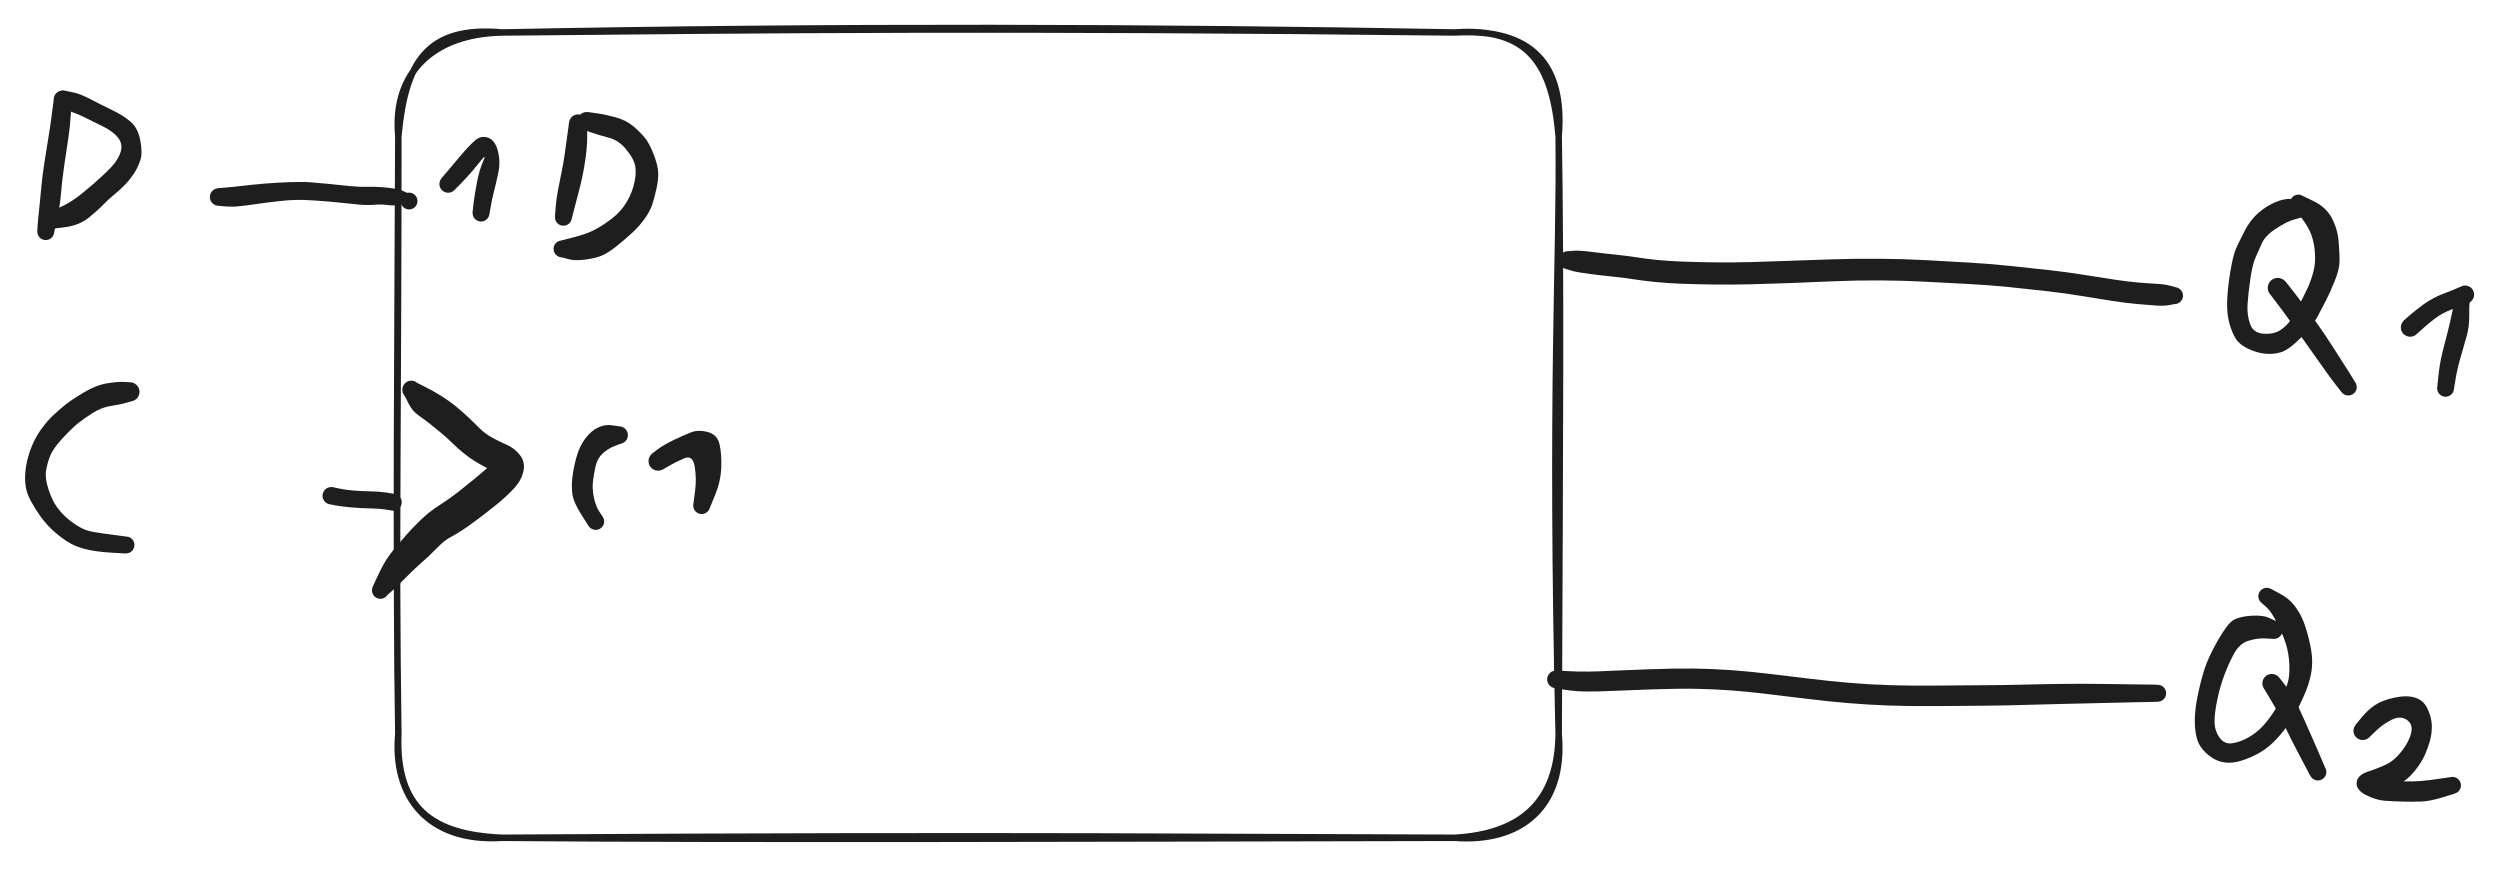 <svg version="1.1" xmlns="http://www.w3.org/2000/svg" viewBox="0 0 769.883 268" width="769.883" height="268" class="excalidraw-svg"><!-- svg-source:excalidraw --><defs><style class="style-fonts">
      </style></defs><rect x="0" y="0" width="769.883" height="268" fill="#ffffff"></rect><g stroke-linecap="round" transform="translate(122.667 10) rotate(0 178.667 124)"><path d="M32 0 C110.89 -0.79, 189.48 -1.58, 325.33 0 M32 0 C133.58 -2.02, 233.38 -1.65, 325.33 0 M325.33 0 C348.14 -1.63, 355.46 9.83, 357.33 32 M325.33 0 C348.9 -1.34, 359.18 9.59, 357.33 32 M357.33 32 C357.81 70.37, 354.83 108.11, 357.33 216 M357.33 32 C358.04 75.84, 357.72 120.84, 357.33 216 M357.33 216 C359.33 238.53, 345.62 249.54, 325.33 248 M357.33 216 C357.13 236.67, 346.09 246.82, 325.33 248 M325.33 248 C259.99 247.88, 193.5 247.03, 32 248 M325.33 248 C215.23 248.22, 106.4 248.61, 32 248 M32 248 C10.62 247.1, -0.92 239.13, 0 216 M32 248 C8.96 249.46, -1.79 235.07, 0 216 M0 216 C-0.89 164.46, 0.04 107.54, 0 32 M0 216 C-0.85 155.39, -0.22 96.38, 0 32 M0 32 C-1.83 12.44, 10.63 0.41, 32 0 M0 32 C2.09 9.44, 8.64 -2.1, 32 0" stroke="#1e1e1e" stroke-width="2" fill="none"></path></g><g transform="translate(126.667 120) rotate(0 10.667 31.333)" stroke="none"><path fill="#1e1e1e" d="M 1.98,-1.98 Q 1.98,-1.98 4.28,-0.84 6.59,0.28 9.26,1.96 11.93,3.64 14.07,5.43 16.20,7.22 17.79,8.73 19.39,10.25 21.02,11.88 22.65,13.51 24.70,14.66 26.75,15.82 29.24,16.90 31.73,17.98 33.43,20.11 35.13,22.25 34.53,25.09 33.93,27.93 31.59,30.43 29.26,32.93 26.26,35.36 23.26,37.79 20.50,39.85 17.74,41.91 15.91,43.13 14.08,44.36 12.13,45.38 10.18,46.40 7.87,48.79 5.56,51.18 3.19,53.23 0.82,55.29 -1.81,57.98 -4.44,60.68 -5.83,61.88 -7.22,63.08 -7.49,63.41 -7.75,63.74 -8.10,63.98 -8.46,64.21 -8.87,64.32 -9.28,64.42 -9.71,64.39 -10.13,64.37 -10.52,64.20 -10.91,64.04 -11.23,63.76 -11.55,63.48 -11.77,63.11 -11.98,62.74 -12.07,62.33 -12.15,61.91 -12.10,61.49 -12.05,61.07 -11.86,60.68 -11.68,60.30 -11.38,60.00 -11.08,59.69 -10.70,59.50 -10.33,59.31 -9.91,59.25 -9.48,59.18 -9.07,59.26 -8.65,59.33 -8.28,59.54 -7.90,59.74 -7.62,60.06 -7.33,60.37 -7.16,60.76 -6.98,61.15 -6.95,61.57 -6.91,61.99 -7.00,62.41 -7.10,62.82 -7.33,63.18 -7.55,63.54 -7.88,63.81 -8.21,64.08 -8.60,64.23 -9.00,64.38 -9.43,64.40 -9.85,64.42 -10.26,64.30 -10.67,64.18 -11.01,63.93 -11.36,63.69 -11.61,63.35 -11.87,63.00 -12.00,62.60 -12.12,62.19 -12.12,61.77 -12.11,61.34 -11.97,60.94 -11.83,60.54 -11.83,60.54 -11.83,60.54 -9.92,56.46 -8.01,52.37 -5.61,49.49 -3.21,46.61 -1.48,44.65 0.25,42.69 2.86,40.15 5.47,37.62 8.51,35.68 11.56,33.74 14.19,31.69 16.82,29.63 19.50,27.43 22.19,25.22 24.12,23.44 26.05,21.66 26.45,23.79 26.85,25.92 24.70,24.84 22.55,23.76 20.45,22.55 18.34,21.34 16.30,19.70 14.27,18.07 12.63,16.45 10.99,14.82 9.34,13.46 7.68,12.10 6.02,10.75 4.36,9.41 2.33,8.01 0.30,6.61 -0.83,4.29 -1.98,1.98 -2.19,1.71 -2.40,1.45 -2.53,1.14 -2.67,0.83 -2.73,0.50 -2.79,0.16 -2.77,-0.16 -2.75,-0.50 -2.65,-0.82 -2.55,-1.15 -2.38,-1.44 -2.20,-1.72 -1.96,-1.96 -1.72,-2.20 -1.44,-2.38 -1.15,-2.55 -0.82,-2.65 -0.50,-2.75 -0.16,-2.77 0.16,-2.79 0.50,-2.73 0.83,-2.67 1.14,-2.53 1.45,-2.39 1.71,-2.19 1.98,-1.98 1.98,-1.98 L 1.98,-1.98 Z"></path></g><g transform="translate(190.667 134) rotate(0 -6 13.333)" stroke="none"><path fill="#1e1e1e" d="M 0.27,2.71 Q 0.27,2.71 -1.56,3.43 -3.40,4.14 -5.06,5.64 -6.71,7.14 -7.24,9.50 -7.77,11.86 -8.06,14.21 -8.35,16.56 -7.76,19.28 -7.17,22.00 -6.13,23.52 -5.08,25.04 -4.89,25.42 -4.70,25.80 -4.64,26.22 -4.58,26.64 -4.66,27.05 -4.73,27.47 -4.94,27.84 -5.15,28.21 -5.46,28.50 -5.78,28.79 -6.17,28.96 -6.56,29.13 -6.98,29.16 -7.40,29.20 -7.82,29.10 -8.23,29.00 -8.59,28.77 -8.95,28.55 -9.22,28.22 -9.48,27.89 -9.63,27.49 -9.78,27.09 -9.80,26.67 -9.81,26.24 -9.69,25.83 -9.57,25.43 -9.32,25.08 -9.07,24.73 -8.73,24.48 -8.39,24.23 -7.98,24.11 -7.57,23.98 -7.15,23.99 -6.73,24.00 -6.33,24.14 -5.93,24.29 -5.59,24.55 -5.26,24.82 -5.03,25.17 -4.80,25.53 -4.69,25.94 -4.59,26.35 -4.62,26.78 -4.65,27.20 -4.82,27.59 -4.98,27.98 -5.27,28.30 -5.55,28.62 -5.92,28.83 -6.29,29.04 -6.70,29.12 -7.12,29.21 -7.54,29.15 -7.96,29.10 -8.34,28.91 -8.73,28.72 -9.03,28.42 -9.33,28.13 -9.33,28.13 -9.33,28.13 -11.67,24.42 -14.02,20.72 -14.38,18.28 -14.73,15.84 -14.41,13.06 -14.09,10.28 -13.18,6.89 -12.26,3.49 -10.43,1.05 -8.60,-1.38 -6.43,-2.37 -4.25,-3.37 -2.26,-3.04 -0.27,-2.71 0.05,-2.71 0.38,-2.70 0.70,-2.61 1.02,-2.53 1.31,-2.37 1.59,-2.21 1.84,-1.99 2.08,-1.76 2.26,-1.49 2.44,-1.21 2.55,-0.90 2.66,-0.59 2.69,-0.26 2.72,0.05 2.68,0.38 2.63,0.70 2.51,1.01 2.39,1.32 2.19,1.58 2.00,1.85 1.75,2.06 1.50,2.27 1.20,2.42 0.91,2.57 0.59,2.64 0.27,2.71 0.27,2.71 L 0.27,2.71 Z"></path></g><g transform="translate(202.667 142) rotate(0 8 3.667)" stroke="none"><path fill="#1e1e1e" d="M -1.65,-2.48 Q -1.65,-2.48 0.00,-3.73 1.66,-4.98 4.75,-6.47 7.84,-7.96 10.11,-8.85 12.37,-9.73 15.31,-8.95 18.25,-8.16 18.92,-5.18 19.59,-2.20 19.45,1.94 19.31,6.09 17.62,10.27 15.93,14.44 15.75,14.83 15.57,15.21 15.27,15.51 14.97,15.82 14.59,16.01 14.22,16.20 13.80,16.27 13.38,16.33 12.96,16.25 12.54,16.18 12.17,15.97 11.79,15.77 11.51,15.46 11.22,15.14 11.05,14.76 10.87,14.37 10.83,13.94 10.79,13.52 10.89,13.11 10.99,12.69 11.21,12.33 11.44,11.97 11.77,11.70 12.09,11.43 12.49,11.28 12.89,11.13 13.31,11.11 13.74,11.10 14.14,11.22 14.55,11.34 14.90,11.58 15.25,11.82 15.50,12.16 15.75,12.51 15.88,12.91 16.01,13.32 16.01,13.74 16.00,14.17 15.86,14.57 15.72,14.97 15.45,15.30 15.19,15.64 14.84,15.87 14.48,16.10 14.07,16.21 13.66,16.32 13.23,16.29 12.81,16.26 12.42,16.10 12.03,15.93 11.71,15.65 11.39,15.37 11.17,15.01 10.96,14.64 10.87,14.22 10.79,13.81 10.84,13.38 10.89,12.96 10.89,12.96 10.89,12.96 11.39,9.19 11.88,5.41 11.27,1.68 10.66,-2.04 7.95,-0.82 5.23,0.38 3.44,1.43 1.65,2.48 1.33,2.64 1.01,2.80 0.66,2.88 0.31,2.96 -0.04,2.95 -0.40,2.95 -0.75,2.86 -1.10,2.76 -1.41,2.59 -1.73,2.42 -1.99,2.18 -2.26,1.94 -2.46,1.64 -2.66,1.34 -2.78,1.00 -2.90,0.66 -2.94,0.30 -2.98,-0.04 -2.93,-0.40 -2.88,-0.76 -2.74,-1.09 -2.61,-1.42 -2.40,-1.72 -2.19,-2.01 -1.92,-2.24 -1.65,-2.48 -1.65,-2.48 L -1.65,-2.48 Z"></path></g><g transform="translate(138 56.667) rotate(0 6.667 -1.333)" stroke="none"><path fill="#1e1e1e" d="M -2.00,-1.82 Q -2.00,-1.82 -0.16,-3.99 1.68,-6.17 4.01,-8.93 6.34,-11.69 8.22,-13.36 10.10,-15.03 12.27,-14.27 14.45,-13.52 15.31,-10.22 16.18,-6.91 15.46,-3.50 14.74,-0.08 14.11,2.37 13.47,4.83 13.10,7.07 12.74,9.31 12.61,9.72 12.49,10.13 12.24,10.47 11.99,10.82 11.65,11.06 11.30,11.31 10.90,11.44 10.49,11.56 10.07,11.55 9.64,11.54 9.24,11.39 8.84,11.25 8.51,10.98 8.18,10.71 7.95,10.36 7.72,10.00 7.62,9.59 7.52,9.17 7.55,8.75 7.59,8.33 7.75,7.94 7.92,7.55 8.21,7.23 8.49,6.91 8.86,6.70 9.23,6.49 9.65,6.41 10.06,6.33 10.48,6.39 10.91,6.45 11.29,6.64 11.67,6.83 11.97,7.13 12.27,7.43 12.46,7.81 12.65,8.19 12.70,8.61 12.76,9.03 12.68,9.45 12.60,9.87 12.39,10.24 12.18,10.61 11.87,10.89 11.55,11.17 11.16,11.34 10.77,11.51 10.35,11.54 9.92,11.58 9.51,11.48 9.10,11.37 8.74,11.14 8.38,10.92 8.12,10.58 7.85,10.25 7.70,9.85 7.56,9.46 7.54,9.03 7.53,8.61 7.53,8.61 7.53,8.61 7.81,6.15 8.08,3.70 8.83,-0.28 9.58,-4.27 10.73,-6.86 11.89,-9.44 10.38,-7.55 8.86,-5.65 7.42,-3.95 5.98,-2.26 3.99,-0.21 2.00,1.82 1.76,2.04 1.51,2.25 1.22,2.40 0.93,2.55 0.61,2.62 0.29,2.69 -0.03,2.69 -0.36,2.69 -0.67,2.60 -0.99,2.52 -1.28,2.37 -1.57,2.21 -1.81,1.99 -2.05,1.77 -2.23,1.50 -2.42,1.23 -2.53,0.92 -2.64,0.61 -2.68,0.29 -2.71,-0.03 -2.67,-0.35 -2.62,-0.68 -2.50,-0.98 -2.38,-1.29 -2.19,-1.56 -2.00,-1.82 -2.00,-1.82 L -2.00,-1.82 Z"></path></g><g transform="translate(178 38) rotate(0 -2 15)" stroke="none"><path fill="#1e1e1e" d="M 2.79,0.16 Q 2.79,0.16 2.83,3.43 2.86,6.70 2.40,10.14 1.94,13.57 1.33,16.43 0.72,19.28 -0.02,21.99 -0.77,24.69 -1.33,27.01 -1.90,29.32 -2.03,29.72 -2.16,30.12 -2.42,30.46 -2.67,30.80 -3.02,31.05 -3.37,31.29 -3.78,31.40 -4.19,31.52 -4.61,31.50 -5.04,31.48 -5.43,31.33 -5.83,31.17 -6.16,30.90 -6.48,30.63 -6.70,30.27 -6.93,29.90 -7.02,29.49 -7.11,29.08 -7.07,28.65 -7.03,28.23 -6.85,27.84 -6.68,27.46 -6.39,27.15 -6.10,26.83 -5.73,26.63 -5.35,26.43 -4.93,26.36 -4.51,26.29 -4.09,26.35 -3.67,26.42 -3.30,26.61 -2.92,26.81 -2.63,27.12 -2.33,27.42 -2.15,27.81 -1.97,28.19 -1.92,28.61 -1.87,29.03 -1.96,29.45 -2.05,29.87 -2.26,30.23 -2.48,30.60 -2.80,30.87 -3.12,31.15 -3.51,31.31 -3.91,31.47 -4.33,31.50 -4.76,31.53 -5.17,31.42 -5.58,31.31 -5.93,31.07 -6.28,30.83 -6.54,30.50 -6.80,30.16 -6.94,29.76 -7.08,29.36 -7.09,28.93 -7.09,28.51 -7.09,28.51 -7.09,28.51 -6.89,25.91 -6.69,23.31 -6.18,20.62 -5.67,17.93 -5.12,15.29 -4.56,12.66 -4.10,9.49 -3.63,6.32 -3.21,3.08 -2.79,-0.16 -2.73,-0.49 -2.67,-0.82 -2.53,-1.13 -2.39,-1.44 -2.18,-1.70 -1.98,-1.97 -1.71,-2.18 -1.45,-2.39 -1.14,-2.53 -0.83,-2.66 -0.50,-2.73 -0.17,-2.79 0.16,-2.77 0.49,-2.75 0.82,-2.65 1.14,-2.55 1.43,-2.37 1.72,-2.20 1.96,-1.96 2.19,-1.72 2.37,-1.44 2.54,-1.15 2.64,-0.83 2.75,-0.50 2.77,-0.17 2.79,0.16 2.79,0.16 L 2.79,0.16 Z"></path></g><g transform="translate(180.667 37.333) rotate(0 5.667 19.333)" stroke="none"><path fill="#1e1e1e" d="M 0.64,-2.79 Q 0.64,-2.79 3.18,-2.44 5.73,-2.09 8.91,-1.21 12.09,-0.34 14.29,1.49 16.48,3.32 17.93,5.11 19.38,6.89 20.69,10.35 22.00,13.80 22.04,15.95 22.09,18.10 21.49,20.79 20.89,23.47 20.23,25.56 19.57,27.64 17.90,29.96 16.23,32.29 14.30,34.09 12.37,35.90 9.67,38.11 6.98,40.31 5.03,41.22 3.09,42.13 -0.21,42.58 -3.52,43.04 -5.52,42.49 -7.52,41.94 -7.94,41.89 -8.36,41.83 -8.74,41.64 -9.13,41.46 -9.43,41.16 -9.73,40.86 -9.92,40.48 -10.11,40.10 -10.17,39.68 -10.23,39.26 -10.15,38.84 -10.08,38.42 -9.87,38.05 -9.66,37.68 -9.35,37.40 -9.03,37.11 -8.64,36.94 -8.25,36.77 -7.83,36.73 -7.41,36.70 -6.99,36.80 -6.58,36.90 -6.22,37.12 -5.86,37.35 -5.59,37.68 -5.33,38.01 -5.18,38.41 -5.03,38.81 -5.01,39.23 -5.00,39.66 -5.12,40.06 -5.25,40.47 -5.49,40.82 -5.74,41.16 -6.08,41.41 -6.42,41.66 -6.83,41.79 -7.24,41.92 -7.66,41.91 -8.09,41.90 -8.49,41.75 -8.89,41.61 -9.22,41.34 -9.55,41.08 -9.78,40.72 -10.01,40.37 -10.12,39.95 -10.22,39.54 -10.19,39.12 -10.16,38.70 -9.99,38.30 -9.83,37.91 -9.54,37.59 -9.26,37.28 -8.89,37.07 -8.52,36.85 -8.11,36.77 -7.69,36.69 -7.69,36.69 -7.69,36.69 -3.80,35.69 0.07,34.69 2.50,33.41 4.94,32.14 7.78,29.96 10.62,27.78 12.38,24.77 14.15,21.76 14.78,18.49 15.41,15.23 14.79,13.13 14.17,11.04 11.99,8.46 9.80,5.89 7.02,5.14 4.23,4.39 1.79,3.59 -0.64,2.79 -0.97,2.67 -1.29,2.56 -1.58,2.36 -1.87,2.17 -2.10,1.92 -2.33,1.66 -2.50,1.36 -2.66,1.05 -2.75,0.72 -2.84,0.38 -2.84,0.04 -2.85,-0.30 -2.77,-0.64 -2.69,-0.97 -2.54,-1.28 -2.38,-1.59 -2.16,-1.85 -1.93,-2.12 -1.65,-2.32 -1.37,-2.52 -1.04,-2.64 -0.72,-2.77 -0.38,-2.82 -0.04,-2.87 0.30,-2.83 0.64,-2.79 0.64,-2.79 L 0.64,-2.79 Z"></path></g><g transform="translate(67.333 60.667) rotate(0 29.333 -0.333)" stroke="none"><path fill="#1e1e1e" d="M 0,-2.73 Q 0,-2.73 2.10,-2.90 4.21,-3.07 7.43,-3.45 10.65,-3.83 14.19,-4.13 17.74,-4.43 21.85,-4.57 25.95,-4.71 28.20,-4.54 30.44,-4.36 33.67,-4.05 36.90,-3.73 40.10,-3.40 43.30,-3.07 45.59,-3.14 47.88,-3.20 50.14,-3.04 52.40,-2.88 54.54,-2.52 56.67,-2.16 58.94,-0.74 61.21,0.67 61.23,1.09 61.25,1.51 61.14,1.92 61.03,2.33 60.79,2.69 60.55,3.04 60.22,3.30 59.88,3.55 59.48,3.69 59.07,3.83 58.65,3.83 58.22,3.83 57.82,3.70 57.42,3.56 57.08,3.30 56.74,3.05 56.50,2.70 56.26,2.35 56.15,1.94 56.03,1.53 56.05,1.10 56.07,0.68 56.23,0.28 56.39,-0.10 56.66,-0.43 56.94,-0.75 57.30,-0.97 57.66,-1.19 58.08,-1.28 58.49,-1.38 58.92,-1.33 59.34,-1.29 59.72,-1.11 60.11,-0.93 60.42,-0.64 60.73,-0.35 60.93,0.02 61.13,0.39 61.20,0.81 61.27,1.23 61.20,1.65 61.13,2.07 60.93,2.45 60.74,2.82 60.43,3.11 60.12,3.41 59.74,3.59 59.35,3.77 58.93,3.81 58.51,3.86 58.09,3.77 57.67,3.68 57.31,3.46 56.95,3.24 56.67,2.92 56.39,2.60 56.24,2.20 56.08,1.81 56.08,1.81 56.08,1.81 55.20,2.29 54.32,2.78 52.19,2.49 50.06,2.20 47.86,2.40 45.66,2.60 42.57,2.27 39.49,1.94 36.45,1.64 33.41,1.34 29.73,1.09 26.06,0.84 23.87,0.89 21.67,0.93 18.29,1.31 14.91,1.69 11.75,2.15 8.59,2.61 6.40,2.84 4.21,3.07 2.10,2.90 0,2.73 -0.32,2.69 -0.65,2.65 -0.96,2.54 -1.27,2.42 -1.54,2.23 -1.81,2.04 -2.03,1.80 -2.25,1.55 -2.40,1.26 -2.56,0.97 -2.63,0.65 -2.71,0.32 -2.71,-0.00 -2.71,-0.33 -2.63,-0.65 -2.56,-0.97 -2.40,-1.26 -2.25,-1.55 -2.03,-1.80 -1.81,-2.04 -1.54,-2.23 -1.27,-2.42 -0.96,-2.54 -0.65,-2.65 -0.32,-2.69 0.00,-2.73 0.00,-2.73 L 0,-2.73 Z"></path></g><g transform="translate(102 152.667) rotate(0 9.667 1)" stroke="none"><path fill="#1e1e1e" d="M 0.53,-2.65 Q 0.53,-2.65 2.43,-2.23 4.34,-1.80 6.90,-1.60 9.46,-1.39 12.18,-1.35 14.90,-1.30 17.06,-0.97 19.23,-0.63 19.65,-0.54 20.06,-0.45 20.43,-0.24 20.79,-0.02 21.07,0.29 21.35,0.61 21.51,1.00 21.67,1.39 21.70,1.82 21.73,2.24 21.62,2.65 21.51,3.06 21.28,3.42 21.04,3.77 20.71,4.03 20.37,4.29 19.97,4.43 19.57,4.57 19.14,4.58 18.72,4.58 18.31,4.45 17.91,4.32 17.57,4.07 17.23,3.81 16.99,3.46 16.74,3.11 16.63,2.71 16.51,2.30 16.53,1.87 16.54,1.45 16.70,1.05 16.85,0.66 17.12,0.33 17.39,0.00 17.76,-0.21 18.12,-0.43 18.53,-0.53 18.95,-0.63 19.37,-0.58 19.79,-0.54 20.18,-0.37 20.57,-0.19 20.88,0.09 21.19,0.37 21.39,0.75 21.60,1.12 21.67,1.54 21.74,1.96 21.68,2.38 21.61,2.80 21.42,3.18 21.22,3.55 20.92,3.85 20.61,4.14 20.23,4.33 19.84,4.51 19.42,4.56 19.00,4.61 19.00,4.61 19.00,4.61 16.93,4.28 14.86,3.95 12.02,3.90 9.19,3.85 6.25,3.59 3.31,3.34 1.39,2.99 -0.53,2.65 -0.84,2.55 -1.15,2.45 -1.42,2.27 -1.70,2.10 -1.93,1.87 -2.15,1.63 -2.32,1.35 -2.48,1.07 -2.57,0.75 -2.67,0.44 -2.68,0.11 -2.70,-0.20 -2.63,-0.52 -2.57,-0.84 -2.43,-1.14 -2.29,-1.43 -2.08,-1.69 -1.88,-1.94 -1.62,-2.14 -1.36,-2.34 -1.06,-2.46 -0.76,-2.59 -0.44,-2.65 -0.11,-2.70 0.20,-2.68 0.53,-2.65 0.53,-2.65 L 0.53,-2.65 Z"></path></g><g transform="translate(19.333 30.667) rotate(0 -2.667 20.667)" stroke="none"><path fill="#1e1e1e" d="M 2.76,0.26 Q 2.76,0.26 2.50,4.30 2.24,8.33 1.71,11.87 1.17,15.40 0.47,20.15 -0.22,24.90 -0.40,27.34 -0.59,29.78 -0.88,31.91 -1.17,34.05 -1.90,37.52 -2.64,40.99 -2.76,41.40 -2.88,41.81 -3.12,42.16 -3.37,42.51 -3.71,42.76 -4.05,43.01 -4.46,43.14 -4.86,43.27 -5.29,43.26 -5.71,43.25 -6.11,43.11 -6.51,42.97 -6.85,42.71 -7.18,42.44 -7.41,42.09 -7.65,41.73 -7.75,41.32 -7.86,40.91 -7.83,40.48 -7.80,40.06 -7.64,39.67 -7.47,39.28 -7.19,38.96 -6.91,38.64 -6.54,38.43 -6.18,38.21 -5.76,38.13 -5.34,38.04 -4.92,38.10 -4.50,38.15 -4.12,38.33 -3.74,38.52 -3.43,38.82 -3.13,39.11 -2.94,39.49 -2.74,39.87 -2.68,40.29 -2.62,40.71 -2.69,41.13 -2.77,41.55 -2.98,41.92 -3.18,42.29 -3.49,42.58 -3.81,42.87 -4.20,43.04 -4.59,43.21 -5.01,43.25 -5.43,43.29 -5.84,43.19 -6.26,43.09 -6.62,42.87 -6.98,42.64 -7.25,42.31 -7.52,41.98 -7.67,41.59 -7.82,41.19 -7.84,40.77 -7.85,40.34 -7.85,40.34 -7.85,40.34 -7.75,38.79 -7.65,37.25 -7.22,33.26 -6.79,29.28 -6.57,26.58 -6.35,23.88 -5.62,19.16 -4.89,14.43 -4.33,11.10 -3.77,7.76 -3.27,3.74 -2.76,-0.26 -2.69,-0.59 -2.62,-0.91 -2.47,-1.21 -2.32,-1.52 -2.11,-1.77 -1.89,-2.03 -1.62,-2.23 -1.35,-2.42 -1.04,-2.55 -0.73,-2.68 -0.40,-2.73 -0.07,-2.78 0.26,-2.74 0.59,-2.71 0.91,-2.60 1.22,-2.49 1.50,-2.31 1.79,-2.12 2.01,-1.88 2.24,-1.63 2.41,-1.34 2.57,-1.05 2.66,-0.72 2.75,-0.40 2.76,-0.07 2.76,0.26 2.76,0.26 L 2.76,0.26 Z"></path></g><g transform="translate(19.333 30.667) rotate(0 8.667 18.667)" stroke="none"><path fill="#1e1e1e" d="M 0.68,-2.72 Q 0.68,-2.72 3.01,-2.26 5.35,-1.80 8.55,-0.11 11.76,1.58 15.14,3.20 18.53,4.82 20.83,6.76 23.13,8.71 23.86,12.52 24.60,16.34 23.93,18.50 23.27,20.66 22.08,22.52 20.89,24.38 19.34,26.03 17.78,27.67 15.91,29.19 14.03,30.71 12.52,32.31 11.01,33.91 8.05,36.33 5.08,38.75 0.60,39.31 -3.87,39.88 -4.30,39.86 -4.72,39.84 -5.12,39.69 -5.51,39.54 -5.84,39.27 -6.17,39.00 -6.39,38.64 -6.62,38.28 -6.71,37.86 -6.81,37.45 -6.77,37.03 -6.73,36.60 -6.56,36.21 -6.39,35.83 -6.10,35.51 -5.81,35.20 -5.44,35.00 -5.06,34.79 -4.65,34.72 -4.23,34.64 -3.81,34.71 -3.39,34.77 -3.01,34.96 -2.63,35.16 -2.33,35.46 -2.04,35.77 -1.85,36.15 -1.67,36.53 -1.62,36.95 -1.57,37.38 -1.65,37.79 -1.74,38.21 -1.95,38.58 -2.17,38.94 -2.49,39.22 -2.81,39.50 -3.20,39.66 -3.59,39.83 -4.02,39.86 -4.44,39.89 -4.85,39.78 -5.26,39.67 -5.62,39.44 -5.97,39.20 -6.23,38.87 -6.49,38.53 -6.64,38.13 -6.78,37.73 -6.78,37.31 -6.79,36.88 -6.66,36.48 -6.53,36.07 -6.28,35.73 -6.02,35.39 -5.68,35.15 -5.33,34.90 -4.92,34.78 -4.51,34.66 -4.51,34.66 -4.51,34.66 -1.68,33.51 1.15,32.36 3.57,30.67 6.00,28.98 9.49,25.92 12.99,22.87 15.06,20.64 17.14,18.41 17.84,16.06 18.53,13.71 17.06,11.79 15.59,9.87 12.31,8.23 9.02,6.58 6.43,5.34 3.84,4.10 1.58,3.41 -0.68,2.72 -0.99,2.59 -1.31,2.47 -1.58,2.28 -1.86,2.09 -2.09,1.83 -2.31,1.58 -2.46,1.28 -2.62,0.98 -2.70,0.65 -2.78,0.32 -2.78,-0.00 -2.78,-0.34 -2.70,-0.67 -2.61,-1.00 -2.46,-1.30 -2.30,-1.60 -2.07,-1.85 -1.85,-2.10 -1.57,-2.29 -1.29,-2.48 -0.97,-2.60 -0.66,-2.72 -0.32,-2.76 0.00,-2.80 0.34,-2.76 0.68,-2.72 0.68,-2.72 L 0.68,-2.72 Z"></path></g><g transform="translate(40 120.667) rotate(0 -14.667 23.667)" stroke="none"><path fill="#1e1e1e" d="M 0.33,2.97 Q 0.33,2.97 -1.36,3.44 -3.05,3.92 -5.89,4.35 -8.73,4.79 -11.42,6.49 -14.10,8.18 -15.93,9.64 -17.76,11.11 -20.71,14.28 -23.66,17.46 -24.55,19.71 -25.44,21.96 -25.82,24.28 -26.20,26.59 -25.08,29.99 -23.96,33.39 -22.57,35.33 -21.19,37.27 -19.60,38.69 -18.01,40.11 -15.93,41.39 -13.86,42.67 -11.42,43.11 -8.99,43.55 -4.97,44.05 -0.95,44.55 -0.54,44.65 -0.13,44.76 0.22,44.99 0.58,45.22 0.84,45.55 1.10,45.89 1.25,46.29 1.39,46.69 1.40,47.11 1.41,47.54 1.28,47.94 1.15,48.35 0.90,48.69 0.65,49.03 0.30,49.28 -0.04,49.52 -0.44,49.65 -0.85,49.77 -1.27,49.75 -1.70,49.74 -2.10,49.59 -2.49,49.44 -2.82,49.17 -3.15,48.90 -3.38,48.54 -3.60,48.18 -3.70,47.77 -3.80,47.35 -3.77,46.93 -3.73,46.51 -3.56,46.12 -3.39,45.73 -3.10,45.42 -2.81,45.10 -2.44,44.90 -2.07,44.69 -1.65,44.61 -1.23,44.54 -0.81,44.60 -0.39,44.66 -0.01,44.85 0.36,45.04 0.65,45.34 0.95,45.65 1.14,46.03 1.32,46.41 1.38,46.83 1.43,47.26 1.35,47.67 1.26,48.09 1.05,48.46 0.84,48.82 0.52,49.11 0.20,49.39 -0.18,49.55 -0.57,49.72 -0.99,49.75 -1.42,49.78 -1.42,49.78 -1.42,49.78 -5.81,49.52 -10.21,49.27 -13.56,48.47 -16.90,47.67 -19.41,46.02 -21.91,44.37 -23.88,42.52 -25.85,40.66 -27.43,38.50 -29.01,36.33 -30.48,33.67 -31.95,31.01 -32.20,28.29 -32.45,25.56 -31.91,22.57 -31.38,19.58 -30.13,16.57 -28.88,13.57 -27.07,11.18 -25.27,8.79 -23.68,7.28 -22.08,5.78 -20.21,4.24 -18.34,2.70 -14.44,0.33 -10.54,-2.02 -7.19,-2.59 -3.84,-3.15 -2.08,-3.06 -0.33,-2.97 0.03,-2.96 0.39,-2.96 0.73,-2.87 1.08,-2.78 1.40,-2.61 1.72,-2.44 1.98,-2.20 2.25,-1.95 2.45,-1.66 2.66,-1.36 2.78,-1.02 2.90,-0.68 2.94,-0.32 2.98,0.03 2.94,0.38 2.89,0.74 2.76,1.08 2.63,1.41 2.42,1.71 2.21,2.00 1.94,2.24 1.67,2.47 1.35,2.64 1.03,2.80 0.68,2.88 0.32,2.97 0.32,2.97 L 0.33,2.97 Z"></path></g><g transform="translate(482.814 80.119) rotate(0 93.168 4.872)" stroke="none"><path fill="#1e1e1e" d="M 0.30,-2.78 Q 0.30,-2.78 1.91,-2.91 3.52,-3.04 7.74,-2.50 11.95,-1.97 14.89,-1.68 17.82,-1.39 20.94,-0.91 24.07,-0.42 27.71,-0.05 31.35,0.30 35.63,0.45 39.91,0.61 45.24,0.68 50.56,0.75 56.28,0.59 62.00,0.44 68.11,0.20 74.22,-0.03 81.56,-0.26 88.89,-0.50 96.29,-0.43 103.68,-0.37 110.55,0.01 117.41,0.39 123.62,0.75 129.83,1.10 136.40,1.79 142.97,2.47 148.55,3.10 154.12,3.73 159.02,4.53 163.92,5.33 168.40,6.00 172.88,6.67 176.25,6.94 179.63,7.21 181.77,7.32 183.91,7.42 185.44,7.86 186.98,8.30 187.40,8.39 187.81,8.48 188.18,8.69 188.54,8.91 188.82,9.23 189.10,9.55 189.26,9.95 189.42,10.34 189.44,10.77 189.47,11.19 189.36,11.60 189.25,12.01 189.01,12.36 188.77,12.72 188.44,12.98 188.10,13.24 187.70,13.37 187.30,13.51 186.87,13.51 186.45,13.52 186.04,13.38 185.64,13.25 185.30,13.00 184.96,12.74 184.72,12.39 184.48,12.04 184.36,11.63 184.25,11.22 184.27,10.80 184.29,10.37 184.44,9.98 184.60,9.58 184.87,9.26 185.14,8.93 185.51,8.71 185.87,8.49 186.28,8.39 186.70,8.30 187.12,8.34 187.54,8.39 187.93,8.56 188.32,8.74 188.63,9.03 188.94,9.32 189.14,9.69 189.34,10.07 189.41,10.49 189.48,10.91 189.42,11.33 189.35,11.75 189.15,12.12 188.96,12.50 188.65,12.79 188.34,13.09 187.96,13.27 187.57,13.45 187.15,13.50 186.73,13.55 186.73,13.55 186.73,13.55 185.13,13.84 183.52,14.13 181.30,13.98 179.07,13.83 175.47,13.52 171.88,13.21 167.36,12.50 162.85,11.80 158.12,11.01 153.38,10.22 147.84,9.58 142.30,8.95 135.89,8.29 129.48,7.64 123.26,7.33 117.05,7.01 110.34,6.65 103.63,6.28 96.39,6.24 89.15,6.19 81.82,6.50 74.48,6.82 68.33,7.06 62.17,7.29 56.32,7.43 50.48,7.57 45.07,7.50 39.66,7.43 35.16,7.27 30.67,7.10 26.84,6.71 23.01,6.32 20.08,5.86 17.15,5.39 14.10,5.09 11.05,4.79 6.91,4.27 2.77,3.74 1.23,3.26 -0.30,2.78 -0.63,2.70 -0.96,2.62 -1.26,2.47 -1.56,2.31 -1.82,2.09 -2.07,1.87 -2.26,1.60 -2.46,1.32 -2.58,1.01 -2.70,0.69 -2.75,0.36 -2.79,0.02 -2.75,-0.30 -2.72,-0.64 -2.60,-0.95 -2.48,-1.27 -2.30,-1.55 -2.11,-1.83 -1.86,-2.05 -1.61,-2.28 -1.31,-2.44 -1.01,-2.60 -0.69,-2.68 -0.36,-2.77 -0.02,-2.77 0.30,-2.78 0.30,-2.78 L 0.30,-2.78 Z"></path></g><g transform="translate(479.161 209.215) rotate(0 93.777 2.436)" stroke="none"><path fill="#1e1e1e" d="M 0.28,-2.73 Q 0.28,-2.73 3.62,-2.54 6.97,-2.35 10.13,-2.40 13.30,-2.45 16.93,-2.64 20.56,-2.83 28.82,-3.12 37.09,-3.41 42.75,-3.33 48.42,-3.24 53.86,-2.85 59.29,-2.46 65.14,-1.77 70.99,-1.07 77.65,-0.26 84.31,0.55 90.41,1.07 96.51,1.59 103.07,1.79 109.63,2.00 117.11,1.91 124.59,1.82 131.49,1.80 138.38,1.78 144.77,1.60 151.16,1.43 157.25,1.38 163.33,1.33 169.24,1.42 175.16,1.52 178.72,1.55 182.28,1.58 183.79,1.61 185.30,1.64 185.72,1.71 186.14,1.77 186.52,1.97 186.89,2.17 187.19,2.48 187.48,2.78 187.66,3.17 187.84,3.55 187.89,3.98 187.94,4.40 187.85,4.81 187.76,5.23 187.54,5.59 187.32,5.96 187.00,6.24 186.68,6.51 186.28,6.67 185.89,6.83 185.46,6.85 185.04,6.88 184.63,6.77 184.22,6.65 183.87,6.42 183.51,6.18 183.26,5.84 183.00,5.51 182.86,5.10 182.72,4.70 182.72,4.28 182.72,3.85 182.85,3.45 182.99,3.05 183.24,2.71 183.50,2.37 183.85,2.13 184.20,1.89 184.61,1.77 185.02,1.66 185.44,1.68 185.87,1.70 186.26,1.86 186.66,2.01 186.98,2.28 187.31,2.56 187.53,2.92 187.75,3.29 187.84,3.70 187.94,4.11 187.89,4.54 187.85,4.96 187.67,5.35 187.49,5.73 187.20,6.04 186.91,6.35 186.54,6.55 186.16,6.75 185.74,6.82 185.32,6.89 185.32,6.89 185.32,6.89 183.81,6.94 182.30,6.98 178.74,7.04 175.19,7.10 169.30,7.26 163.41,7.42 157.38,7.53 151.35,7.64 144.88,7.85 138.41,8.06 131.54,8.11 124.66,8.16 117.04,8.23 109.42,8.29 102.70,8.06 95.98,7.82 89.76,7.29 83.55,6.76 76.90,5.94 70.25,5.13 64.55,4.44 58.84,3.75 53.58,3.37 48.32,2.99 42.81,2.90 37.30,2.81 29.09,3.10 20.87,3.38 17.11,3.56 13.35,3.74 9.84,3.74 6.33,3.75 3.02,3.24 -0.28,2.73 -0.60,2.65 -0.93,2.58 -1.22,2.43 -1.52,2.28 -1.77,2.06 -2.02,1.85 -2.21,1.58 -2.41,1.31 -2.53,1.00 -2.65,0.69 -2.69,0.37 -2.74,0.04 -2.71,-0.28 -2.67,-0.61 -2.56,-0.92 -2.45,-1.23 -2.26,-1.51 -2.08,-1.78 -1.83,-2.01 -1.59,-2.23 -1.30,-2.39 -1.01,-2.55 -0.69,-2.63 -0.37,-2.71 -0.04,-2.72 0.28,-2.73 0.28,-2.73 L 0.28,-2.73 Z"></path></g><g transform="translate(708.123 64.286) rotate(0 -5.48 20.4)" stroke="none"><path fill="#1e1e1e" d="M 0.23,2.79 Q 0.23,2.79 -1.80,3.36 -3.85,3.92 -7.19,6.10 -10.54,8.28 -11.58,10.66 -12.62,13.03 -13.54,15.06 -14.46,17.10 -15.12,21.60 -15.77,26.10 -15.98,29.39 -16.19,32.67 -15.22,35.46 -14.25,38.25 -11.07,38.48 -7.89,38.70 -5.87,37.37 -3.86,36.04 -2.62,34.16 -1.38,32.28 -0.15,29.83 1.06,27.37 2.15,25.18 3.24,23.00 4.11,20.08 4.98,17.16 4.79,13.91 4.60,10.66 3.71,8.18 2.81,5.70 0.96,3.25 -0.89,0.79 -1.28,0.64 -1.68,0.48 -2.00,0.21 -2.33,-0.06 -2.55,-0.42 -2.77,-0.78 -2.86,-1.20 -2.95,-1.61 -2.90,-2.04 -2.86,-2.46 -2.68,-2.85 -2.50,-3.23 -2.21,-3.54 -1.92,-3.85 -1.55,-4.05 -1.17,-4.25 -0.75,-4.32 -0.33,-4.39 0.08,-4.32 0.50,-4.25 0.87,-4.05 1.25,-3.86 1.54,-3.55 1.83,-3.24 2.01,-2.85 2.19,-2.47 2.24,-2.05 2.29,-1.62 2.20,-1.21 2.10,-0.79 1.89,-0.43 1.67,-0.06 1.34,0.20 1.02,0.48 0.63,0.63 0.23,0.79 -0.18,0.82 -0.61,0.84 -1.02,0.73 -1.43,0.61 -1.78,0.38 -2.13,0.14 -2.39,-0.19 -2.65,-0.53 -2.78,-0.93 -2.92,-1.33 -2.92,-1.76 -2.92,-2.18 -2.78,-2.59 -2.65,-2.99 -2.39,-3.33 -2.14,-3.67 -1.79,-3.90 -1.43,-4.14 -1.02,-4.26 -0.62,-4.37 -0.19,-4.35 0.22,-4.33 0.22,-4.33 0.22,-4.33 4.16,-2.45 8.10,-0.58 9.93,2.79 11.75,6.18 12.08,10.21 12.41,14.24 12.33,16.54 12.25,18.83 10.78,22.46 9.30,26.08 8.17,28.26 7.03,30.45 5.50,33.33 3.97,36.21 0.31,39.85 -3.33,43.48 -5.71,44.19 -8.10,44.90 -10.65,44.63 -13.21,44.36 -15.88,43.07 -18.54,41.78 -19.67,39.93 -20.79,38.09 -21.57,35.30 -22.35,32.51 -22.27,28.81 -22.20,25.12 -21.35,19.79 -20.50,14.46 -19.55,12.30 -18.59,10.15 -16.86,6.79 -15.13,3.43 -12.64,1.26 -10.15,-0.89 -7.35,-2.05 -4.55,-3.22 -2.39,-3.01 -0.23,-2.79 0.10,-2.78 0.44,-2.76 0.76,-2.67 1.09,-2.58 1.38,-2.41 1.67,-2.24 1.92,-2.01 2.16,-1.77 2.34,-1.49 2.53,-1.20 2.63,-0.88 2.74,-0.56 2.77,-0.23 2.80,0.10 2.74,0.43 2.69,0.77 2.56,1.08 2.43,1.39 2.22,1.66 2.02,1.93 1.76,2.15 1.50,2.36 1.19,2.51 0.89,2.65 0.56,2.72 0.23,2.79 0.23,2.79 L 0.23,2.79 Z"></path></g><g transform="translate(701.424 88.644) rotate(0 10.961 15.832)" stroke="none"><path fill="#1e1e1e" d="M 2.43,-1.91 Q 2.43,-1.91 4.37,0.52 6.31,2.97 8.22,5.64 10.14,8.31 11.99,10.79 13.84,13.28 17.24,18.58 20.64,23.87 22.27,26.46 23.90,29.04 24.08,29.42 24.27,29.81 24.32,30.23 24.37,30.65 24.29,31.07 24.20,31.48 23.99,31.85 23.77,32.22 23.45,32.50 23.14,32.78 22.74,32.94 22.35,33.10 21.93,33.13 21.50,33.16 21.09,33.06 20.68,32.95 20.32,32.72 19.97,32.48 19.71,32.15 19.44,31.81 19.30,31.41 19.16,31.01 19.15,30.59 19.15,30.16 19.28,29.76 19.41,29.35 19.66,29.01 19.91,28.67 20.26,28.42 20.61,28.18 21.01,28.06 21.42,27.94 21.85,27.96 22.27,27.97 22.67,28.13 23.07,28.28 23.39,28.55 23.72,28.82 23.95,29.18 24.17,29.54 24.27,29.95 24.37,30.37 24.33,30.79 24.29,31.21 24.12,31.60 23.94,31.99 23.66,32.30 23.37,32.61 23.00,32.82 22.62,33.02 22.20,33.10 21.79,33.17 21.37,33.11 20.95,33.05 20.57,32.86 20.19,32.66 19.89,32.36 19.59,32.05 19.60,32.06 19.60,32.06 17.68,29.59 15.77,27.13 12.24,22.08 8.71,17.04 6.87,14.50 5.03,11.96 3.21,9.39 1.39,6.83 -0.52,4.37 -2.43,1.91 -2.62,1.59 -2.82,1.27 -2.93,0.91 -3.04,0.56 -3.06,0.18 -3.09,-0.18 -3.02,-0.55 -2.95,-0.91 -2.80,-1.25 -2.65,-1.59 -2.42,-1.89 -2.19,-2.18 -1.89,-2.41 -1.60,-2.64 -1.26,-2.80 -0.92,-2.95 -0.55,-3.02 -0.19,-3.09 0.18,-3.07 0.55,-3.04 0.91,-2.93 1.26,-2.82 1.58,-2.63 1.90,-2.44 2.17,-2.17 2.43,-1.91 2.43,-1.91 L 2.43,-1.91 Z"></path></g><g transform="translate(700.207 193.991) rotate(0 -6.698 14.31)" stroke="none"><path fill="#1e1e1e" d="M -0.67,2.71 Q -0.67,2.71 -2.88,2.61 -5.09,2.51 -7.84,3.35 -10.60,4.19 -12.38,7.57 -14.16,10.96 -15.38,14.34 -16.61,17.72 -17.42,21.65 -18.24,25.58 -18.23,28.24 -18.23,30.90 -16.74,33.08 -15.26,35.25 -12.81,34.90 -10.36,34.54 -7.92,33.17 -5.49,31.80 -3.78,30.04 -2.06,28.28 -0.32,25.71 1.42,23.14 2.45,20.91 3.48,18.69 4.22,16.55 4.95,14.41 4.81,10.78 4.67,7.16 3.69,4.15 2.72,1.14 0.95,-2.28 -0.80,-5.71 -2.19,-6.94 -3.59,-8.18 -3.90,-8.46 -4.22,-8.75 -4.42,-9.12 -4.63,-9.49 -4.70,-9.91 -4.78,-10.33 -4.72,-10.75 -4.65,-11.17 -4.46,-11.55 -4.27,-11.93 -3.96,-12.23 -3.66,-12.52 -3.28,-12.71 -2.89,-12.89 -2.47,-12.95 -2.05,-13.00 -1.64,-12.91 -1.22,-12.83 -0.85,-12.62 -0.48,-12.40 -0.20,-12.08 0.07,-11.77 0.23,-11.37 0.39,-10.98 0.42,-10.56 0.45,-10.13 0.35,-9.72 0.24,-9.31 0.01,-8.95 -0.21,-8.60 -0.55,-8.34 -0.88,-8.07 -1.28,-7.93 -1.68,-7.79 -2.11,-7.78 -2.53,-7.78 -2.94,-7.90 -3.34,-8.03 -3.69,-8.29 -4.03,-8.54 -4.27,-8.89 -4.52,-9.23 -4.64,-9.64 -4.76,-10.05 -4.74,-10.47 -4.72,-10.90 -4.57,-11.29 -4.42,-11.69 -4.15,-12.02 -3.88,-12.35 -3.52,-12.57 -3.16,-12.80 -2.75,-12.90 -2.34,-12.99 -1.91,-12.96 -1.49,-12.92 -1.10,-12.74 -0.71,-12.57 -0.71,-12.57 -0.71,-12.57 1.91,-11.17 4.55,-9.76 6.17,-7.74 7.79,-5.72 8.80,-3.45 9.82,-1.17 10.78,2.66 11.74,6.50 11.82,9.08 11.91,11.65 11.36,14.12 10.81,16.59 9.85,18.95 8.89,21.30 7.59,23.90 6.29,26.49 4.19,29.48 2.09,32.48 -0.28,34.75 -2.66,37.02 -5.75,38.56 -8.84,40.09 -11.43,40.64 -14.02,41.20 -16.39,40.54 -18.76,39.88 -20.87,37.89 -22.99,35.90 -23.67,33.41 -24.35,30.93 -24.31,27.64 -24.28,24.35 -23.38,20.04 -22.49,15.73 -21.33,12.08 -20.18,8.44 -17.23,3.25 -14.27,-1.93 -12.43,-3.03 -10.59,-4.12 -6.95,-4.37 -3.31,-4.61 -1.31,-3.66 0.67,-2.71 0.99,-2.59 1.30,-2.47 1.58,-2.27 1.86,-2.08 2.08,-1.83 2.30,-1.58 2.46,-1.28 2.61,-0.98 2.69,-0.65 2.77,-0.32 2.77,0.00 2.77,0.34 2.69,0.67 2.61,1.00 2.45,1.29 2.29,1.59 2.07,1.84 1.84,2.09 1.56,2.29 1.29,2.48 0.97,2.59 0.66,2.71 0.32,2.75 -0.00,2.79 -0.34,2.75 -0.67,2.71 -0.67,2.71 L -0.67,2.71 Z"></path></g><g transform="translate(699.598 210.432) rotate(0 7.307 14.615)" stroke="none"><path fill="#1e1e1e" d="M 2.40,-1.65 Q 2.40,-1.65 4.48,1.04 6.56,3.74 7.96,6.75 9.37,9.75 10.45,12.20 11.54,14.65 14.04,20.37 16.54,26.09 16.67,26.50 16.81,26.90 16.81,27.32 16.81,27.75 16.67,28.15 16.53,28.55 16.27,28.89 16.02,29.23 15.66,29.47 15.31,29.71 14.90,29.82 14.49,29.93 14.07,29.91 13.64,29.88 13.25,29.72 12.85,29.57 12.53,29.29 12.21,29.01 11.99,28.65 11.77,28.28 11.68,27.87 11.59,27.45 11.64,27.03 11.69,26.61 11.86,26.22 12.04,25.84 12.34,25.53 12.63,25.22 13.01,25.03 13.38,24.83 13.80,24.76 14.22,24.69 14.64,24.76 15.06,24.83 15.43,25.03 15.81,25.23 16.10,25.54 16.39,25.85 16.57,26.24 16.75,26.62 16.79,27.05 16.84,27.47 16.74,27.88 16.65,28.30 16.43,28.66 16.21,29.02 15.89,29.30 15.56,29.57 15.17,29.73 14.77,29.89 14.35,29.91 13.92,29.93 13.51,29.81 13.10,29.70 12.75,29.46 12.40,29.22 12.15,28.88 11.89,28.54 11.89,28.54 11.89,28.54 8.90,22.88 5.91,17.21 4.81,14.86 3.70,12.51 2.42,9.98 1.14,7.45 -0.63,4.55 -2.40,1.65 -2.57,1.34 -2.73,1.03 -2.81,0.68 -2.90,0.34 -2.90,-0.00 -2.90,-0.35 -2.81,-0.69 -2.73,-1.04 -2.56,-1.35 -2.40,-1.66 -2.16,-1.92 -1.93,-2.19 -1.64,-2.39 -1.35,-2.59 -1.02,-2.71 -0.69,-2.83 -0.34,-2.88 0.00,-2.92 0.35,-2.87 0.70,-2.83 1.03,-2.71 1.36,-2.58 1.65,-2.38 1.94,-2.18 2.17,-1.91 2.40,-1.65 2.40,-1.65 L 2.40,-1.65 Z"></path></g><g transform="translate(742.224 100.823) rotate(0 8.525 4.567)" stroke="none"><path fill="#1e1e1e" d="M -1.94,-2.16 Q -1.94,-2.16 -0.17,-3.71 1.60,-5.26 4.28,-7.20 6.97,-9.14 10.24,-10.38 13.52,-11.62 14.60,-12.13 15.69,-12.63 16.01,-12.74 16.33,-12.85 16.66,-12.89 17.00,-12.92 17.33,-12.87 17.67,-12.81 17.98,-12.69 18.29,-12.56 18.56,-12.36 18.84,-12.16 19.05,-11.90 19.27,-11.64 19.42,-11.33 19.57,-11.03 19.64,-10.70 19.71,-10.37 19.70,-10.03 19.69,-9.69 19.60,-9.37 19.51,-9.04 19.34,-8.75 19.17,-8.45 18.94,-8.20 18.71,-7.96 18.43,-7.77 18.14,-7.59 18.19,-3.99 18.23,-0.39 17.47,2.39 16.72,5.19 15.64,8.82 14.57,12.45 14.04,15.50 13.51,18.54 13.48,18.97 13.45,19.39 13.28,19.78 13.11,20.17 12.83,20.49 12.54,20.80 12.17,21.01 11.80,21.22 11.39,21.30 10.97,21.38 10.55,21.32 10.13,21.27 9.75,21.08 9.36,20.89 9.06,20.59 8.76,20.29 8.57,19.91 8.39,19.53 8.33,19.11 8.27,18.69 8.35,18.27 8.43,17.85 8.64,17.48 8.85,17.11 9.17,16.83 9.48,16.54 9.87,16.38 10.26,16.21 10.69,16.17 11.11,16.14 11.52,16.24 11.93,16.34 12.29,16.57 12.65,16.80 12.92,17.13 13.18,17.46 13.33,17.86 13.48,18.26 13.49,18.69 13.50,19.11 13.37,19.52 13.25,19.92 13.00,20.27 12.75,20.61 12.41,20.86 12.06,21.11 11.66,21.23 11.25,21.36 10.83,21.35 10.40,21.34 10.00,21.19 9.60,21.04 9.27,20.78 8.94,20.51 8.71,20.15 8.48,19.79 8.38,19.38 8.28,18.97 8.28,18.97 8.28,18.97 8.69,14.95 9.10,10.93 10.03,7.31 10.97,3.69 11.65,0.96 12.34,-1.75 13.03,-5.09 13.73,-8.42 14.71,-10.53 15.69,-12.63 16.01,-12.74 16.33,-12.85 16.66,-12.89 17.00,-12.92 17.33,-12.87 17.67,-12.81 17.98,-12.69 18.29,-12.56 18.56,-12.36 18.84,-12.16 19.05,-11.90 19.27,-11.64 19.42,-11.33 19.57,-11.03 19.64,-10.70 19.71,-10.37 19.70,-10.03 19.69,-9.69 19.60,-9.37 19.51,-9.04 19.34,-8.75 19.17,-8.45 18.94,-8.20 18.71,-7.96 18.43,-7.78 18.14,-7.59 16.70,-7.03 15.25,-6.48 12.50,-5.42 9.76,-4.36 7.58,-2.70 5.40,-1.03 3.67,0.56 1.94,2.16 1.65,2.36 1.37,2.56 1.04,2.69 0.71,2.81 0.37,2.86 0.02,2.90 -0.32,2.86 -0.67,2.82 -1.00,2.70 -1.33,2.58 -1.62,2.38 -1.91,2.19 -2.14,1.93 -2.38,1.67 -2.54,1.36 -2.71,1.05 -2.79,0.71 -2.88,0.37 -2.88,0.02 -2.88,-0.32 -2.80,-0.66 -2.72,-1.00 -2.56,-1.32 -2.40,-1.63 -2.17,-1.89 -1.94,-2.16 -1.94,-2.16 L -1.94,-2.16 Z"></path></g><g transform="translate(727.609 225.047) rotate(0 14.31 5.176)" stroke="none"><path fill="#1e1e1e" d="M -2.12,-1.94 Q -2.12,-1.94 -0.30,-4.15 1.52,-6.36 3.68,-7.86 5.84,-9.35 9.67,-10.19 13.50,-11.02 16.13,-10.21 18.76,-9.41 20.01,-6.68 21.26,-3.95 21.28,-1.51 21.30,0.92 20.72,3.03 20.14,5.14 19.23,7.22 18.32,9.29 16.75,11.42 15.18,13.54 13.41,15.00 11.63,16.46 9.53,17.34 7.43,18.22 4.69,18.68 1.96,19.14 2.56,17.06 3.16,14.98 6.55,15.26 9.95,15.54 12.68,15.60 15.42,15.65 17.88,15.46 20.33,15.27 23.69,14.76 27.05,14.25 27.48,14.22 27.90,14.19 28.31,14.30 28.72,14.41 29.08,14.64 29.43,14.87 29.69,15.21 29.96,15.54 30.10,15.94 30.24,16.34 30.24,16.77 30.25,17.19 30.12,17.60 29.99,18.00 29.74,18.35 29.49,18.69 29.14,18.93 28.79,19.17 28.38,19.29 27.97,19.41 27.55,19.40 27.12,19.38 26.73,19.23 26.33,19.07 26.00,18.80 25.67,18.53 25.45,18.17 25.23,17.81 25.13,17.40 25.03,16.98 25.07,16.56 25.11,16.14 25.29,15.75 25.46,15.36 25.75,15.05 26.03,14.74 26.41,14.53 26.78,14.33 27.20,14.25 27.62,14.18 28.04,14.24 28.46,14.31 28.84,14.50 29.21,14.69 29.51,15.00 29.81,15.30 29.99,15.68 30.17,16.07 30.23,16.49 30.28,16.91 30.19,17.33 30.11,17.74 29.89,18.11 29.68,18.48 29.36,18.76 29.04,19.04 28.65,19.20 28.25,19.36 28.25,19.36 28.25,19.36 24.48,20.53 20.71,21.69 17.99,21.79 15.27,21.89 12.41,21.81 9.55,21.74 6.85,21.55 4.15,21.36 1.03,19.80 -2.08,18.24 -1.88,15.95 -1.68,13.66 1.58,12.59 4.85,11.51 7.32,10.32 9.78,9.14 12.06,6.20 14.33,3.26 14.93,0.61 15.53,-2.03 13.56,-3.38 11.59,-4.73 8.88,-3.38 6.18,-2.03 4.15,-0.04 2.12,1.94 1.85,2.17 1.59,2.39 1.28,2.55 0.97,2.70 0.63,2.78 0.29,2.86 -0.04,2.85 -0.39,2.85 -0.73,2.76 -1.06,2.67 -1.37,2.50 -1.67,2.34 -1.93,2.10 -2.18,1.87 -2.37,1.58 -2.57,1.29 -2.68,0.96 -2.80,0.64 -2.84,0.29 -2.87,-0.04 -2.83,-0.39 -2.78,-0.73 -2.65,-1.05 -2.52,-1.38 -2.32,-1.66 -2.12,-1.94 -2.12,-1.94 L -2.12,-1.94 Z"></path></g></svg>
